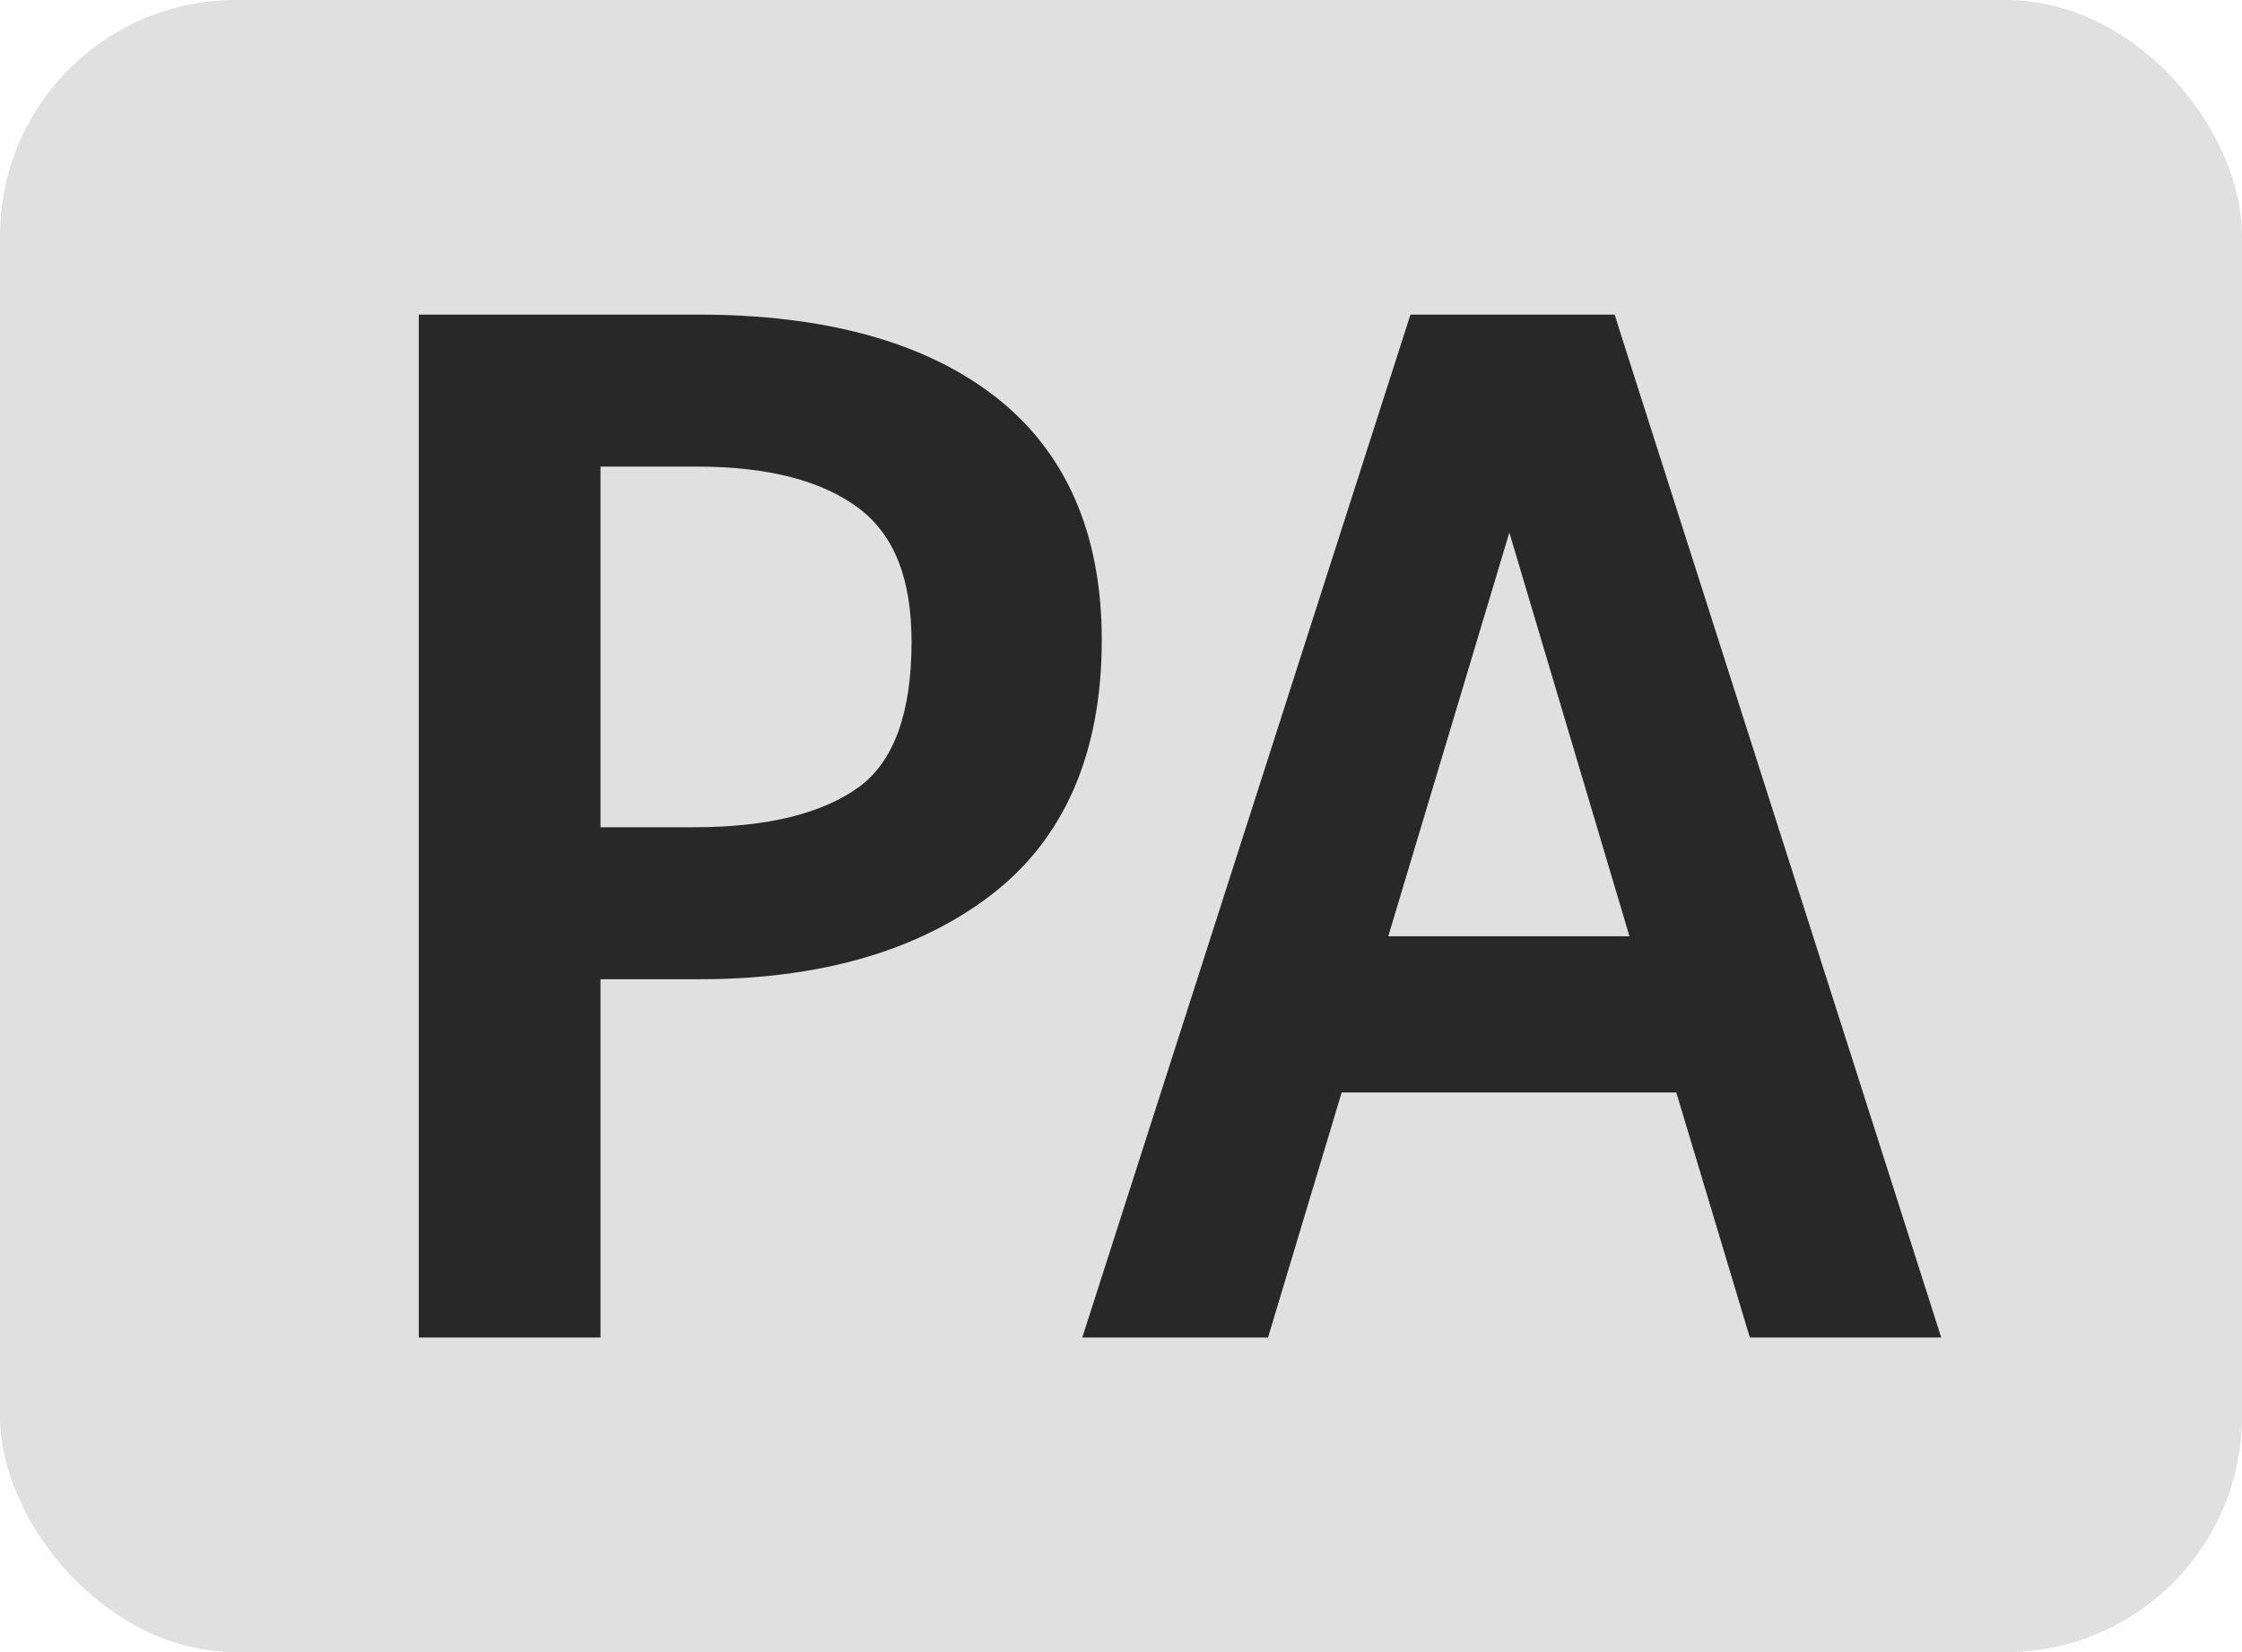 <svg width="19" height="14" viewBox="0 0 19 14" fill="none" xmlns="http://www.w3.org/2000/svg">
<rect width="19" height="14" rx="2" fill="#d5d5d5" fill-opacity="0.75"/>
<path d="M9.337 5.422C9.337 4.512 9.027 3.815 8.418 3.349C7.826 2.896 6.986 2.666 5.921 2.666H3.549V11.334H5.089V8.298H5.933C6.941 8.298 7.765 8.062 8.381 7.598C9.016 7.12 9.337 6.388 9.337 5.422ZM5.089 3.954H5.909C6.509 3.954 6.971 4.074 7.282 4.31C7.58 4.537 7.725 4.907 7.725 5.44C7.725 6.036 7.577 6.448 7.285 6.665C6.973 6.894 6.502 7.01 5.885 7.01H5.089V3.954Z" fill="#282828"/>
<path d="M13.684 2.666H11.953L9.172 11.334H10.746L11.37 9.258H14.206L14.829 11.334H16.451L13.727 2.805L13.684 2.666ZM13.809 7.934H11.765L12.791 4.513L13.809 7.934Z" fill="#282828"/>
</svg>
